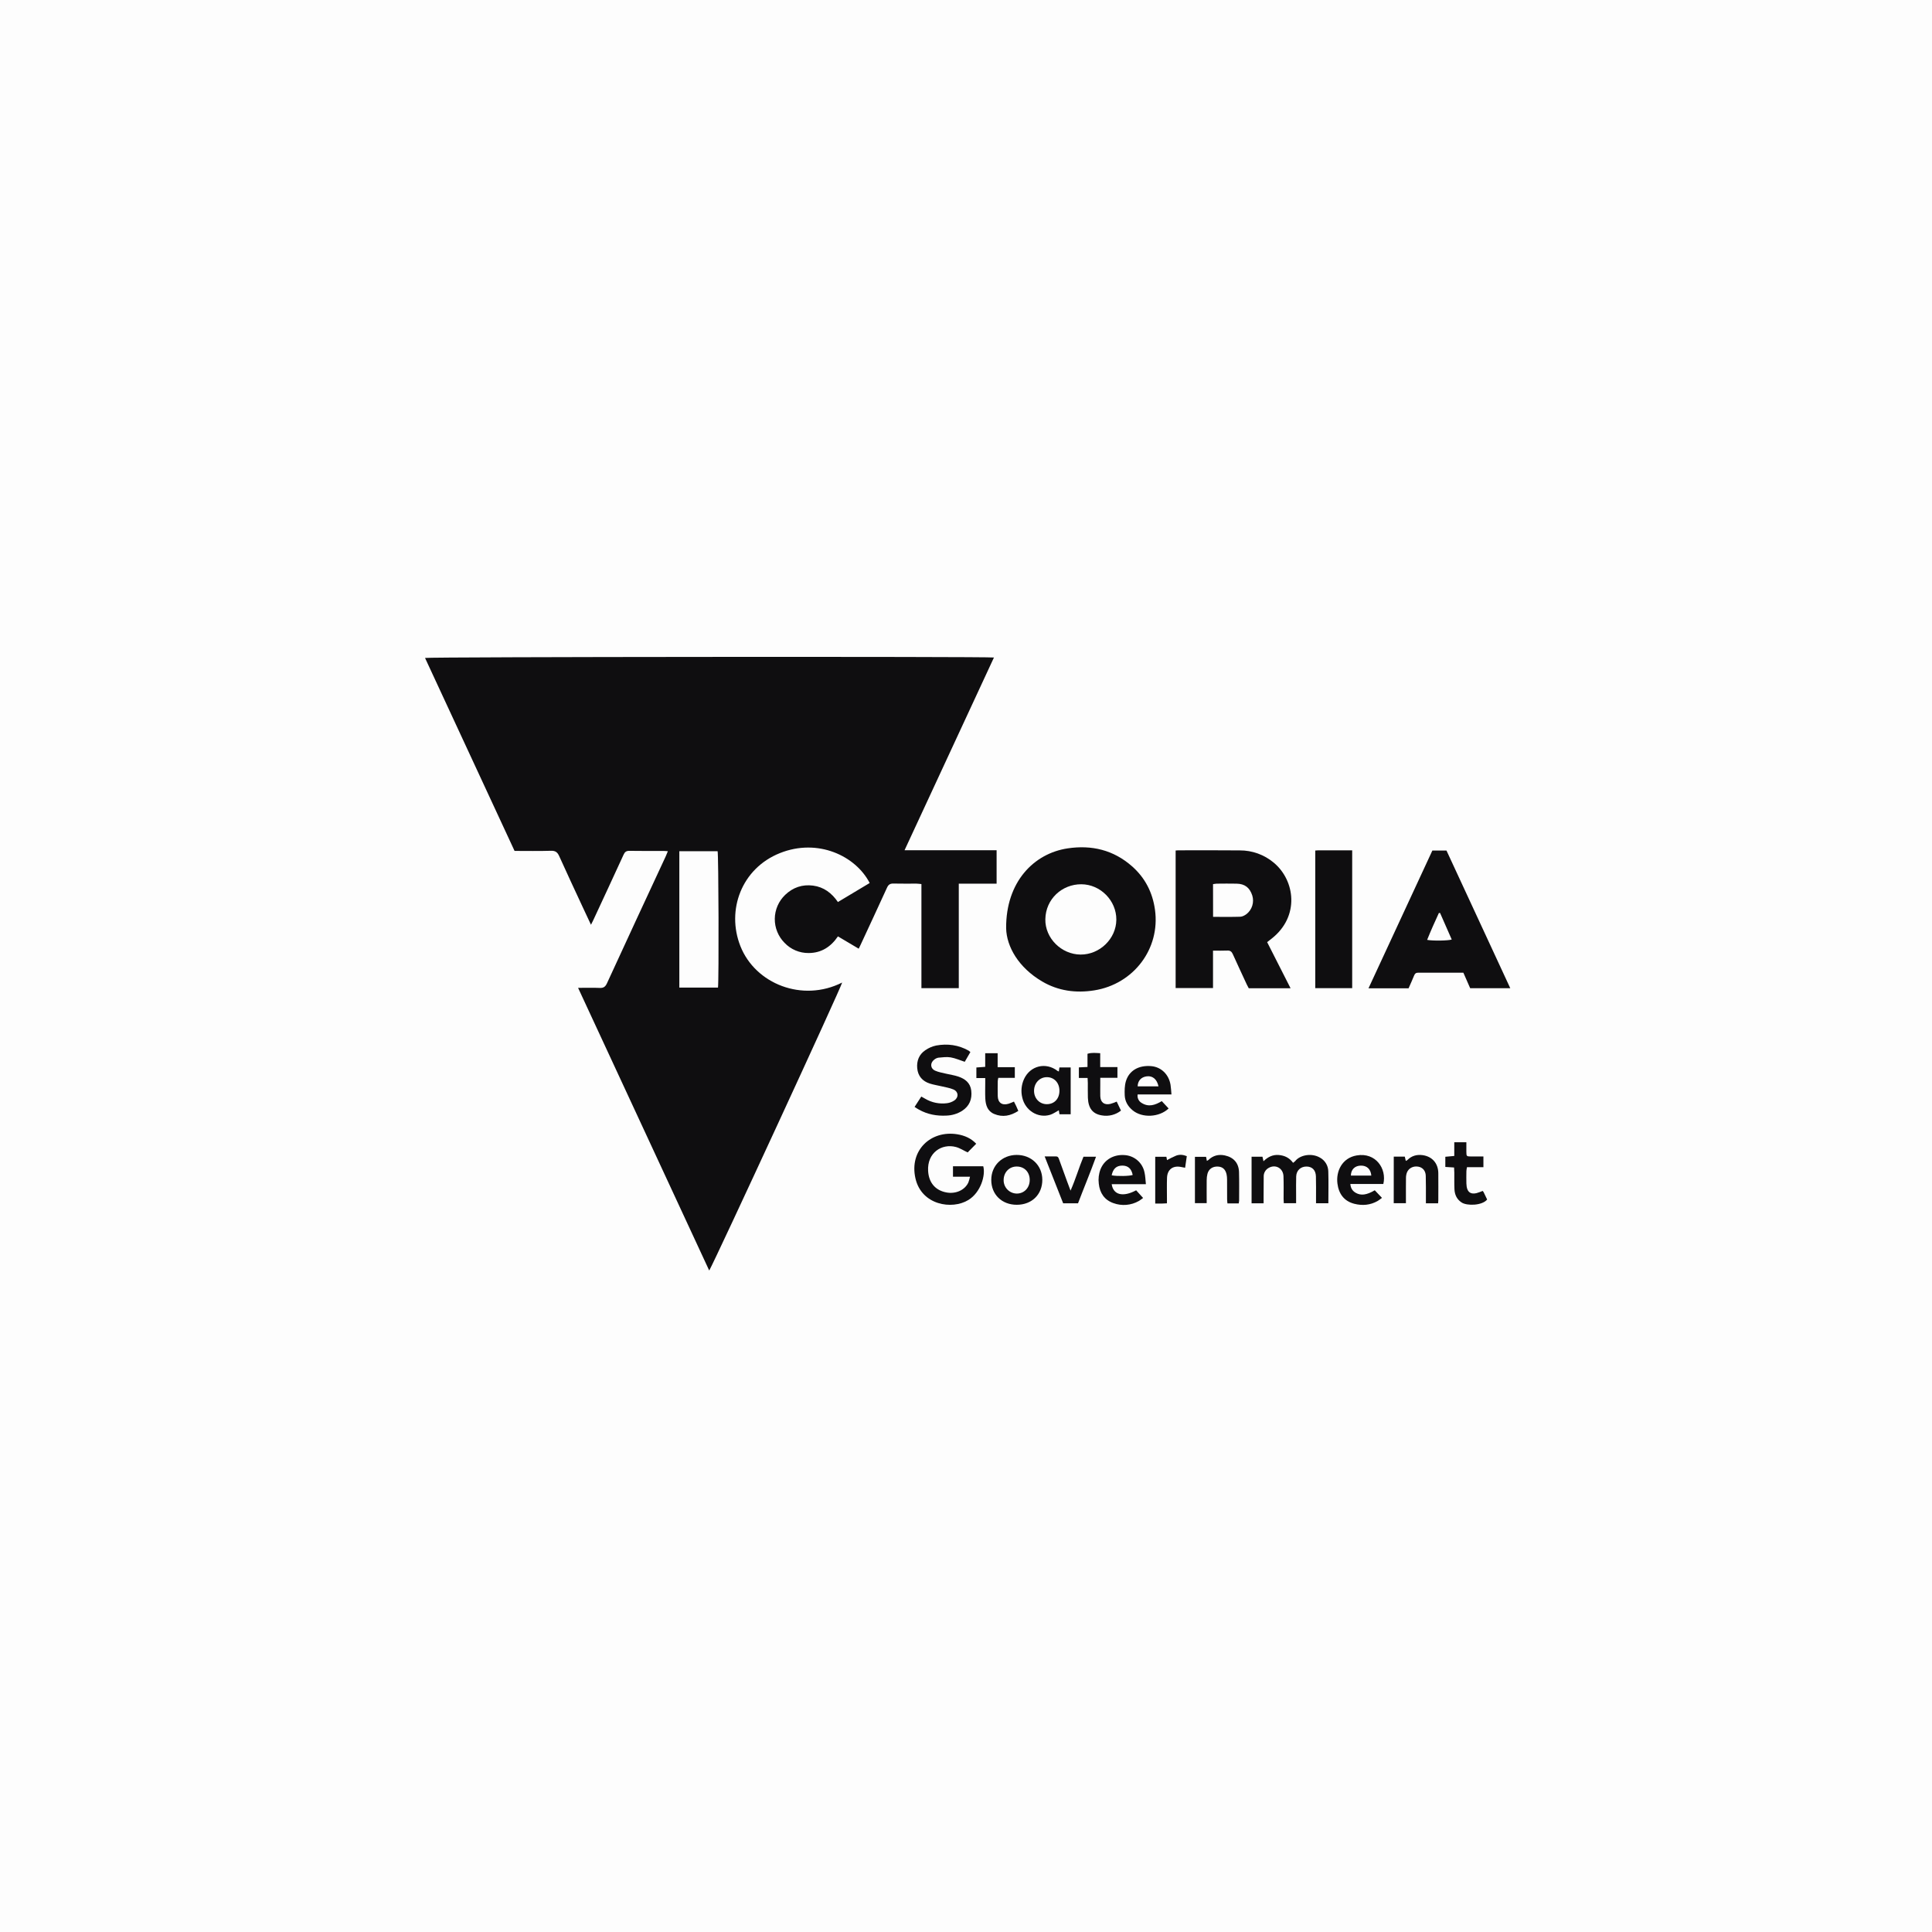 <svg width="400" height="400" viewBox="0 0 400 400" fill="none" xmlns="http://www.w3.org/2000/svg">
<rect opacity="0.01" width="400" height="400" fill="#0F0E10"/>
<path d="M146.837 263.05L119.687 204.523C121.262 204.523 122.716 204.475 124.167 204.54C124.959 204.576 125.335 204.295 125.664 203.583C129.703 194.802 133.764 186.03 137.846 177.267C137.987 176.963 138.106 176.645 138.275 176.233C137.859 176.208 137.582 176.176 137.304 176.176C134.977 176.176 132.65 176.199 130.324 176.159C129.679 176.147 129.367 176.369 129.107 176.949C127.032 181.489 124.919 186.012 122.818 190.538C122.688 190.815 122.542 191.085 122.355 191.46C121.742 190.153 121.174 188.947 120.613 187.74C118.994 184.249 117.359 180.767 115.78 177.257C115.421 176.461 115.015 176.119 114.083 176.145C111.595 176.222 109.107 176.172 106.534 176.172C100.357 162.858 94.179 149.541 88 136.221C88.706 135.992 204.082 135.907 205.786 136.131L187.278 176.029H206.337V182.959H198.505V204.586H190.771V183.037C190.354 182.999 190.048 182.949 189.74 182.947C188.147 182.947 186.553 182.966 184.955 182.932C184.291 182.917 183.933 183.154 183.653 183.768C181.82 187.788 179.948 191.793 178.09 195.801C178.009 195.973 177.921 196.142 177.787 196.416L173.485 193.868C172.011 196.05 170.021 197.313 167.412 197.313C166.482 197.323 165.561 197.141 164.705 196.779C163.848 196.416 163.076 195.882 162.436 195.208C161.783 194.552 161.268 193.772 160.921 192.914C160.573 192.056 160.4 191.138 160.412 190.212C160.424 189.287 160.621 188.373 160.99 187.525C161.36 186.676 161.895 185.91 162.564 185.271C164.175 183.726 166.124 183.066 168.34 183.357C170.556 183.648 172.2 184.888 173.481 186.756L180.059 182.817C177.175 177.213 169.341 173.481 161.475 176.624C153.511 179.803 150.346 188.454 153.295 195.895C156.399 203.725 166.153 207.57 174.357 203.426C174.296 204.134 148.154 260.753 146.837 263.05ZM148.654 204.469C148.855 202.841 148.774 176.93 148.573 176.233H140.648V204.469H148.654Z" fill="#0F0E10"/>
<path d="M208.31 192.18C208.247 182.574 214.052 176.7 221.039 175.647C226.027 174.897 230.542 175.98 234.374 179.357C237.078 181.739 238.626 184.761 239.126 188.352C240.251 196.429 234.703 203.751 226.555 205.045C222.752 205.65 219.105 205.164 215.767 203.204C210.867 200.323 208.396 195.983 208.31 192.18ZM231.126 190.423C231.156 186.476 227.851 183.092 223.87 183.077C219.889 183.062 216.494 186.122 216.427 190.329C216.364 194.249 219.755 197.611 223.727 197.632C227.698 197.653 231.093 194.348 231.126 190.423Z" fill="#0F0E10"/>
<path d="M243.403 176.085C243.666 176.067 243.824 176.05 243.977 176.05C248.213 176.05 252.448 176.022 256.684 176.066C259.257 176.054 261.751 176.955 263.721 178.609C268.15 182.311 269.1 189.71 263.339 194.284C263.042 194.519 262.741 194.751 262.349 195.059L267.199 204.61H258.54C258.403 204.345 258.246 204.076 258.116 203.794C257.159 201.718 256.181 199.647 255.245 197.555C255.005 197.015 254.707 196.774 254.096 196.805C253.139 196.851 252.2 196.816 251.141 196.816V204.564H243.403V176.085ZM251.155 189.825C253.111 189.825 254.954 189.859 256.795 189.8C257.231 189.784 257.712 189.524 258.077 189.252C258.641 188.806 259.056 188.2 259.269 187.513C259.482 186.827 259.483 186.092 259.272 185.405C258.743 183.784 257.74 182.992 256.049 182.954C254.649 182.921 253.248 182.942 251.838 182.954C251.605 182.971 251.374 183.003 251.145 183.049L251.155 189.825Z" fill="#0F0E10"/>
<path d="M302.976 201.386C299.78 201.386 296.691 201.396 293.598 201.386C293.129 201.386 292.928 201.597 292.768 201.997C292.414 202.877 292.016 203.738 291.633 204.615H283.334L296.555 176.098H299.48C303.866 185.561 308.268 195.061 312.686 204.598H304.383C303.924 203.535 303.463 202.49 302.976 201.386ZM298.151 189.02H297.907C297.061 190.852 296.234 192.691 295.474 194.592C296.622 194.814 299.801 194.772 300.567 194.519L298.151 189.02Z" fill="#0F0E10"/>
<path d="M272.31 176.092C272.543 176.075 272.729 176.052 272.912 176.052C275.236 176.052 277.559 176.052 279.956 176.052V204.586H272.31V176.092Z" fill="#0F0E10"/>
<path d="M202.113 236.801L200.343 238.595C199.516 238.212 198.762 237.703 197.931 237.479C195.007 236.688 191.944 238.639 192.155 242.415C192.291 244.88 193.667 246.434 195.876 246.87C197.828 247.265 199.759 246.415 200.49 244.815C200.632 244.427 200.746 244.029 200.831 243.624H197.305V241.464H203.573C204.082 243.291 203.074 246.861 200.488 248.447C197.11 250.522 190.788 249.521 189.531 243.959C188.22 238.162 192.723 233.944 198.218 234.845C199.74 235.096 201.07 235.687 202.113 236.801Z" fill="#0F0E10"/>
<path d="M275.023 249.125H272.47C272.47 248.667 272.47 248.262 272.47 247.854C272.47 246.421 272.487 244.983 272.447 243.555C272.41 242.269 271.681 241.538 270.533 241.519C269.304 241.5 268.405 242.315 268.361 243.571C268.319 244.78 268.347 245.992 268.345 247.207C268.345 247.812 268.345 248.415 268.345 249.106H265.796C265.783 248.819 265.756 248.512 265.754 248.204C265.754 246.644 265.792 245.083 265.731 243.523C265.668 241.86 264.085 240.991 262.669 241.8C262.343 241.977 262.074 242.241 261.892 242.563C261.709 242.884 261.62 243.251 261.635 243.621C261.62 245.085 261.62 246.549 261.614 248.022C261.614 248.367 261.614 248.713 261.614 249.131H259.126V239.483H261.381C261.44 239.745 261.501 240.013 261.593 240.424C262.494 239.532 263.52 239.027 264.755 239.13C265.951 239.232 266.962 239.705 267.718 240.748C267.876 240.643 268.024 240.523 268.158 240.388C269.141 239.136 271.505 238.665 273.247 239.651C273.773 239.93 274.214 240.346 274.525 240.854C274.835 241.363 275.002 241.945 275.01 242.541C275.08 244.7 275.023 246.865 275.023 249.125Z" fill="#0F0E10"/>
<path d="M189.355 229.174L190.743 227.032C191.032 227.193 191.277 227.323 191.509 227.459C192.888 228.286 194.508 228.618 196.102 228.401C196.634 228.328 197.142 228.135 197.587 227.836C198.544 227.176 198.447 226.012 197.396 225.562C196.619 225.231 195.752 225.105 194.921 224.904C194.121 224.713 193.298 224.592 192.515 224.341C190.984 223.851 190.046 222.793 189.901 221.162C189.765 219.631 190.284 218.305 191.574 217.438C192.251 216.966 193.017 216.635 193.824 216.464C196.171 216.037 198.447 216.334 200.558 217.532C200.682 217.617 200.799 217.713 200.908 217.817L199.74 219.834C198.732 219.507 197.8 219.086 196.824 218.919C196.002 218.78 195.128 218.906 194.282 218.981C193.969 219.037 193.676 219.174 193.432 219.379C192.525 220.06 192.59 221.218 193.623 221.675C194.309 221.982 195.078 222.104 195.817 222.284C196.678 222.495 197.572 222.607 198.408 222.891C199.803 223.363 200.896 224.186 201.088 225.798C201.293 227.563 200.724 228.988 199.206 229.982C198.229 230.596 197.106 230.937 195.953 230.971C193.953 231.078 192.025 230.726 190.253 229.733C189.964 229.584 189.708 229.4 189.355 229.174Z" fill="#0F0E10"/>
<path d="M219.22 221.846C219.262 221.543 219.298 221.298 219.34 221.002H221.672V230.696H219.352C219.31 230.435 219.262 230.143 219.216 229.871C218.598 230.202 218.05 230.611 217.434 230.801C214.906 231.58 212.249 229.915 211.65 227.237C211.337 225.957 211.465 224.608 212.014 223.409C213.287 220.636 216.527 219.848 218.94 221.712C219.029 221.765 219.123 221.809 219.22 221.846V221.846ZM216.732 228.608C218.288 228.608 219.342 227.486 219.346 225.832C219.35 224.179 218.249 223.015 216.743 223.015C215.237 223.015 214.1 224.24 214.089 225.821C214.077 227.402 215.222 228.61 216.726 228.608H216.732Z" fill="#0F0E10"/>
<path d="M215.8 244.26C215.812 247.292 213.641 249.428 210.529 249.437C207.417 249.447 205.222 247.295 205.231 244.283C205.231 241.335 207.455 239.146 210.458 239.115C213.519 239.096 215.789 241.28 215.8 244.26ZM213.193 244.304C213.193 242.66 212.078 241.506 210.487 241.517C208.969 241.517 207.829 242.687 207.794 244.256C207.78 244.622 207.839 244.986 207.967 245.329C208.095 245.671 208.29 245.985 208.541 246.251C208.791 246.517 209.093 246.731 209.427 246.879C209.761 247.028 210.121 247.108 210.487 247.116C212.035 247.133 213.19 245.927 213.193 244.304Z" fill="#0F0E10"/>
<path d="M286.403 245.135H279.574C279.647 246.009 280.02 246.574 280.688 246.959C281.762 247.577 282.945 247.426 284.631 246.434L286.12 248.002C285.847 248.224 285.562 248.431 285.268 248.624C283.727 249.523 282.058 249.659 280.378 249.227C278.25 248.677 277.165 247.137 276.9 245.031C276.581 242.495 277.857 239.743 280.883 239.221C284.834 238.535 287.157 241.986 286.403 245.135ZM283.915 243.389C283.802 242.049 282.985 241.299 281.729 241.328C280.506 241.353 279.7 242.141 279.687 243.389H283.915Z" fill="#0F0E10"/>
<path d="M237.244 245.17H230.163C230.492 247.408 232.494 247.898 235.229 246.439L236.668 248.028C236.382 248.253 236.085 248.463 235.776 248.655C234.985 249.105 234.104 249.378 233.197 249.453C232.289 249.529 231.376 249.406 230.521 249.094C228.668 248.447 227.696 247 227.495 245.075C227.363 244.061 227.485 243.031 227.851 242.077C228.693 239.993 230.687 239.015 232.737 239.145C233.75 239.183 234.719 239.563 235.488 240.224C236.256 240.884 236.778 241.786 236.967 242.782C237.129 243.499 237.152 244.259 237.244 245.17ZM230.163 243.339C231.298 243.557 233.866 243.507 234.513 243.264C234.259 241.961 233.545 241.319 232.35 241.325C231.156 241.331 230.435 241.968 230.159 243.339H230.163Z" fill="#0F0E10"/>
<path d="M240.532 227.977C241.016 228.493 241.489 228.995 241.95 229.496C240.019 231.343 236.492 231.512 234.517 229.891C233.541 229.089 232.913 228.046 232.861 226.782C232.821 225.814 232.831 224.788 233.102 223.869C233.765 221.636 235.772 220.507 238.356 220.732C240.406 220.912 241.993 222.44 242.347 224.604C242.446 225.219 242.471 225.846 242.538 226.597H235.537C235.479 226.941 235.528 227.294 235.678 227.609C235.828 227.924 236.07 228.185 236.373 228.357C237.805 229.265 239.17 228.796 240.532 227.977ZM239.855 224.914C239.537 223.446 238.645 222.708 237.468 222.838C236.291 222.968 235.568 223.728 235.539 224.914H239.855Z" fill="#0F0E10"/>
<path d="M288.564 239.469H290.849C290.916 239.76 290.98 240.026 291.054 240.349C291.172 240.308 291.282 240.25 291.383 240.177C292.256 239.289 293.34 238.996 294.532 239.159C296.526 239.433 297.764 240.859 297.786 242.883C297.808 244.761 297.786 246.639 297.786 248.516C297.786 248.707 297.763 248.885 297.745 249.127H295.219C295.219 248.778 295.219 248.44 295.219 248.103C295.219 246.543 295.234 244.983 295.188 243.425C295.156 242.38 294.536 241.691 293.621 241.54C292.597 241.37 291.646 241.846 291.284 242.772C291.155 243.129 291.09 243.505 291.093 243.884C291.072 245.285 291.083 246.684 291.081 248.085V249.107H288.557L288.564 239.469Z" fill="#0F0E10"/>
<path d="M256.469 249.148H254.127C254.102 248.84 254.062 248.574 254.062 248.292C254.062 246.924 254.062 245.557 254.052 244.191C254.054 243.843 254.02 243.495 253.951 243.154C253.721 242.091 253.118 241.565 252.136 241.523C251.068 241.477 250.259 242.02 249.989 243.029C249.883 243.459 249.83 243.901 249.832 244.344C249.815 245.9 249.832 247.458 249.832 249.1H247.399V239.509H249.706C249.754 239.752 249.805 240.022 249.87 240.353C249.978 240.306 250.081 240.247 250.175 240.175C251.143 239.234 252.293 238.943 253.597 239.219C255.426 239.615 256.477 240.815 256.527 242.688C256.58 244.658 256.548 246.631 256.546 248.6C256.532 248.784 256.507 248.967 256.469 249.148V249.148Z" fill="#0F0E10"/>
<path d="M225.175 223.182H223.37V220.992L225.154 220.906V218.175C226.065 217.89 226.876 218.013 227.787 218.055V220.925H231.353V223.151H227.801V224.349C227.801 225.209 227.784 226.072 227.801 226.926C227.837 228.229 228.62 228.839 229.889 228.552C230.336 228.421 230.775 228.261 231.202 228.074L232.086 229.938C231.534 230.373 230.897 230.687 230.215 230.858C229.534 231.029 228.824 231.054 228.132 230.931C226.241 230.635 225.322 229.467 225.236 227.289C225.194 226.271 225.236 225.253 225.221 224.227C225.219 223.917 225.194 223.613 225.175 223.182Z" fill="#0F0E10"/>
<path d="M203.983 223.197H202.149V221.012L203.977 220.88V218.061H206.551V220.949H210.106V223.161H206.687C206.631 223.388 206.592 223.618 206.571 223.85C206.559 224.868 206.549 225.887 206.571 226.912C206.601 228.308 207.459 228.92 208.806 228.522C209.168 228.415 209.51 228.244 209.928 228.076C210.084 228.388 210.245 228.688 210.391 228.997C210.536 229.305 210.668 229.628 210.829 229.998C209.233 231.035 207.575 231.37 205.828 230.633C204.438 230.049 204.065 228.788 203.996 227.427C203.945 226.378 203.983 225.322 203.983 224.275C203.983 223.955 203.983 223.642 203.983 223.197Z" fill="#0F0E10"/>
<path d="M307.126 241.653H303.722C303.664 241.918 303.624 242.187 303.601 242.457C303.588 243.316 303.578 244.179 303.601 245.035C303.651 246.939 304.571 247.523 306.365 246.807L306.973 246.566C307.045 246.644 307.109 246.728 307.165 246.817C307.415 247.33 307.657 247.847 307.896 248.348C306.885 249.611 303.743 249.697 302.621 248.966C301.622 248.317 301.186 247.364 301.13 246.233C301.075 245.102 301.111 243.936 301.1 242.788C301.1 242.445 301.071 242.105 301.052 241.716L299.239 241.601V239.496L301.094 239.328V236.495H303.595C303.595 237.171 303.595 237.835 303.595 238.482C303.607 239.4 303.634 239.427 304.583 239.439C305.404 239.439 306.227 239.439 307.125 239.439L307.126 241.653Z" fill="#0F0E10"/>
<path d="M216.289 239.429H218.655C219.066 239.429 219.162 239.727 219.273 240.037C219.82 241.568 220.377 243.082 220.932 244.604C221.139 245.167 221.351 245.727 221.644 246.506C222.71 244.108 223.367 241.771 224.324 239.484H226.921C225.74 242.767 224.421 245.905 223.193 249.13H220.117L216.289 239.429Z" fill="#0F0E10"/>
<path d="M241.603 249.134C241.182 249.155 240.872 249.178 240.56 249.184C240.121 249.184 239.681 249.184 239.178 249.184V239.503H241.49C241.534 239.735 241.576 239.974 241.616 240.186C242.23 239.846 242.861 239.537 243.507 239.26C244.209 238.996 244.942 239.057 245.714 239.369C245.601 240.154 245.488 240.927 245.365 241.769L244.426 241.591C242.793 241.296 241.681 242.165 241.618 243.853C241.566 245.252 241.605 246.655 241.603 248.064V249.134Z" fill="#0F0E10"/>
</svg>
